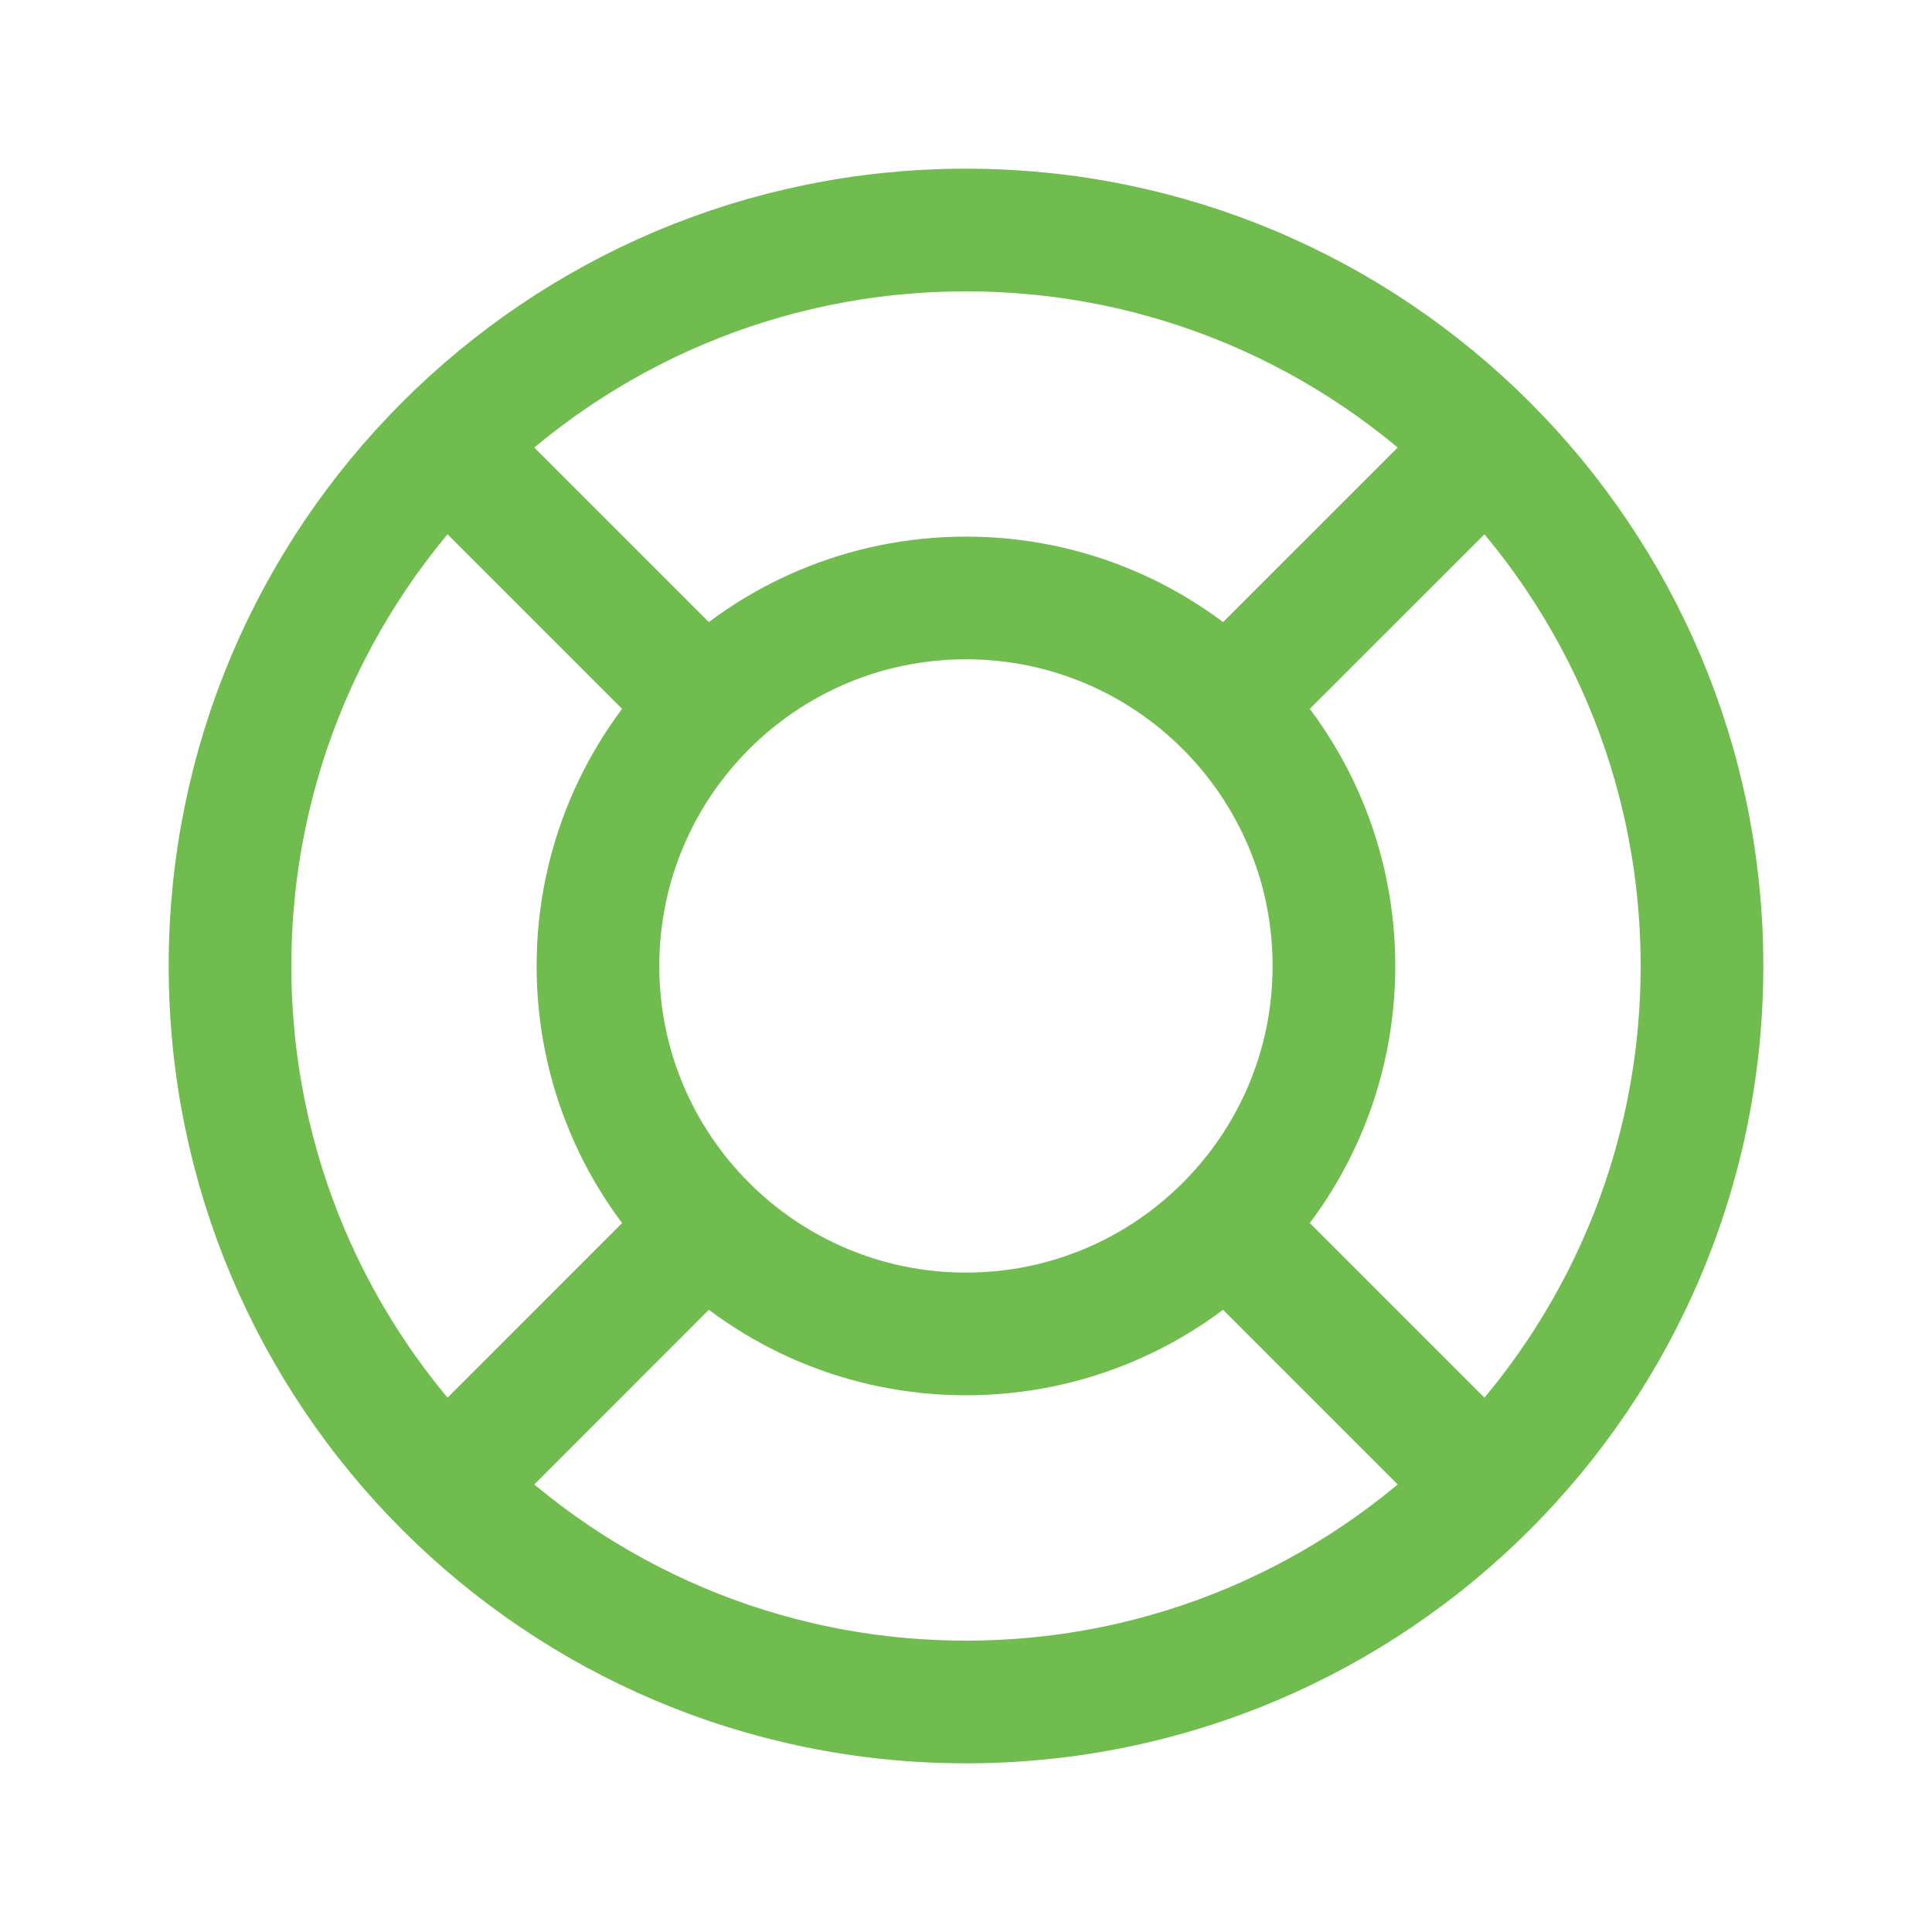 <svg width="18" height="18" viewBox="0 0 18 18" fill="none" xmlns="http://www.w3.org/2000/svg">
<path d="M9 15.857C12.787 15.857 15.857 12.787 15.857 9C15.857 5.213 12.787 2.143 9 2.143C5.213 2.143 2.143 5.213 2.143 9C2.143 12.787 5.213 15.857 9 15.857Z" stroke="#70BC4E" stroke-width="1.143" stroke-linecap="round" stroke-linejoin="round"/>
<path d="M9 12.428C10.893 12.428 12.428 10.893 12.428 9C12.428 7.106 10.893 5.571 9 5.571C7.106 5.571 5.571 7.106 5.571 9C5.571 10.893 7.106 12.428 9 12.428Z" stroke="#70BC4E" stroke-width="1.143" stroke-linecap="round" stroke-linejoin="round"/>
<path d="M11.571 6.428L13.714 4.286M11.571 11.571L13.714 13.714M6.428 11.571L4.286 13.714M6.428 6.428L4.286 4.286" stroke="#70BC4E" stroke-width="1.143" stroke-linecap="round" stroke-linejoin="round"/>
</svg>
